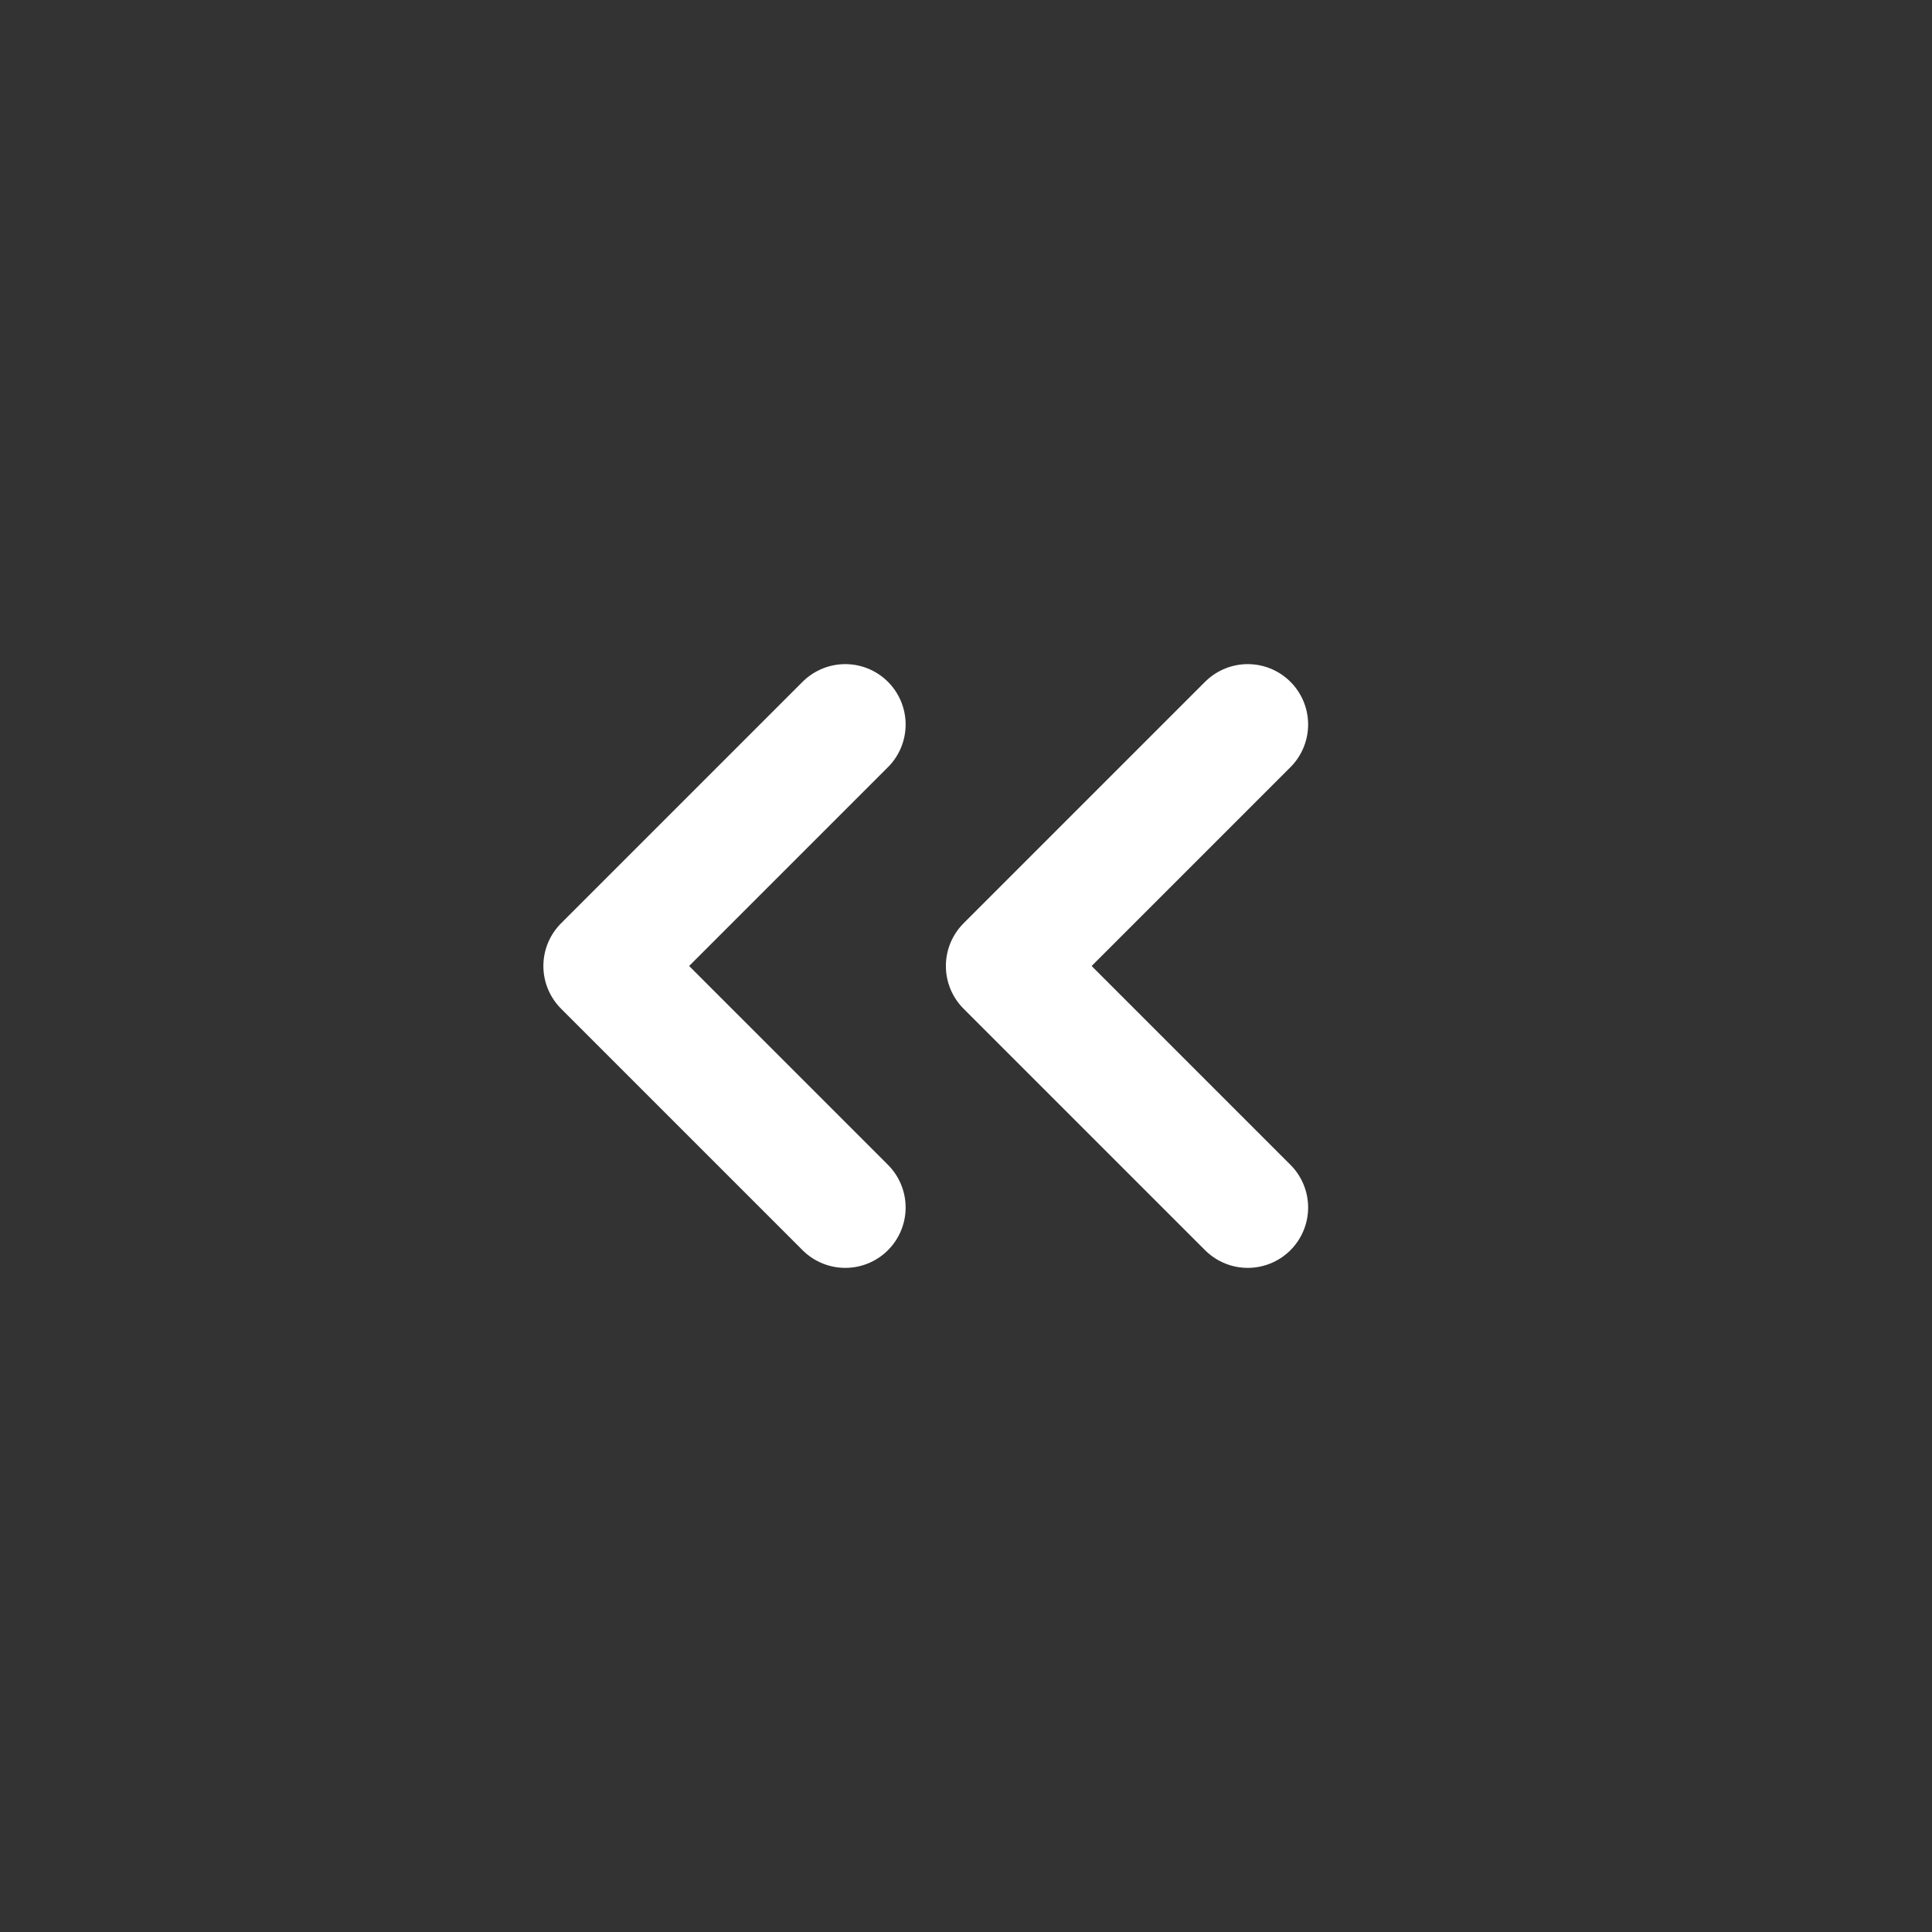 <?xml version="1.0" encoding="utf-8"?><!-- Uploaded to: SVG Repo, www.svgrepo.com, Generator: SVG Repo Mixer Tools -->
<svg fill="#000000" width="40px" height="40px" viewBox="0 0 24 24" id="double-left-sign-circle" xmlns="http://www.w3.org/2000/svg" class="icon line"><rect x="0" y="0" width="24" height="24" fill="#333333" stroke="none"/><polyline id="primary-2" data-name="primary" points="10.5 9 7.5 12 10.5 15" style="fill: none; stroke: rgb(255, 255, 255); stroke-linecap: round; stroke-linejoin: round; stroke-width: 1.5;"></polyline><polyline id="primary-3" data-name="primary" points="15.5 9 12.5 12 15.5 15" style="fill: none; stroke: rgb(255, 255, 255); stroke-linecap: round; stroke-linejoin: round; stroke-width: 1.5;"></polyline></svg>